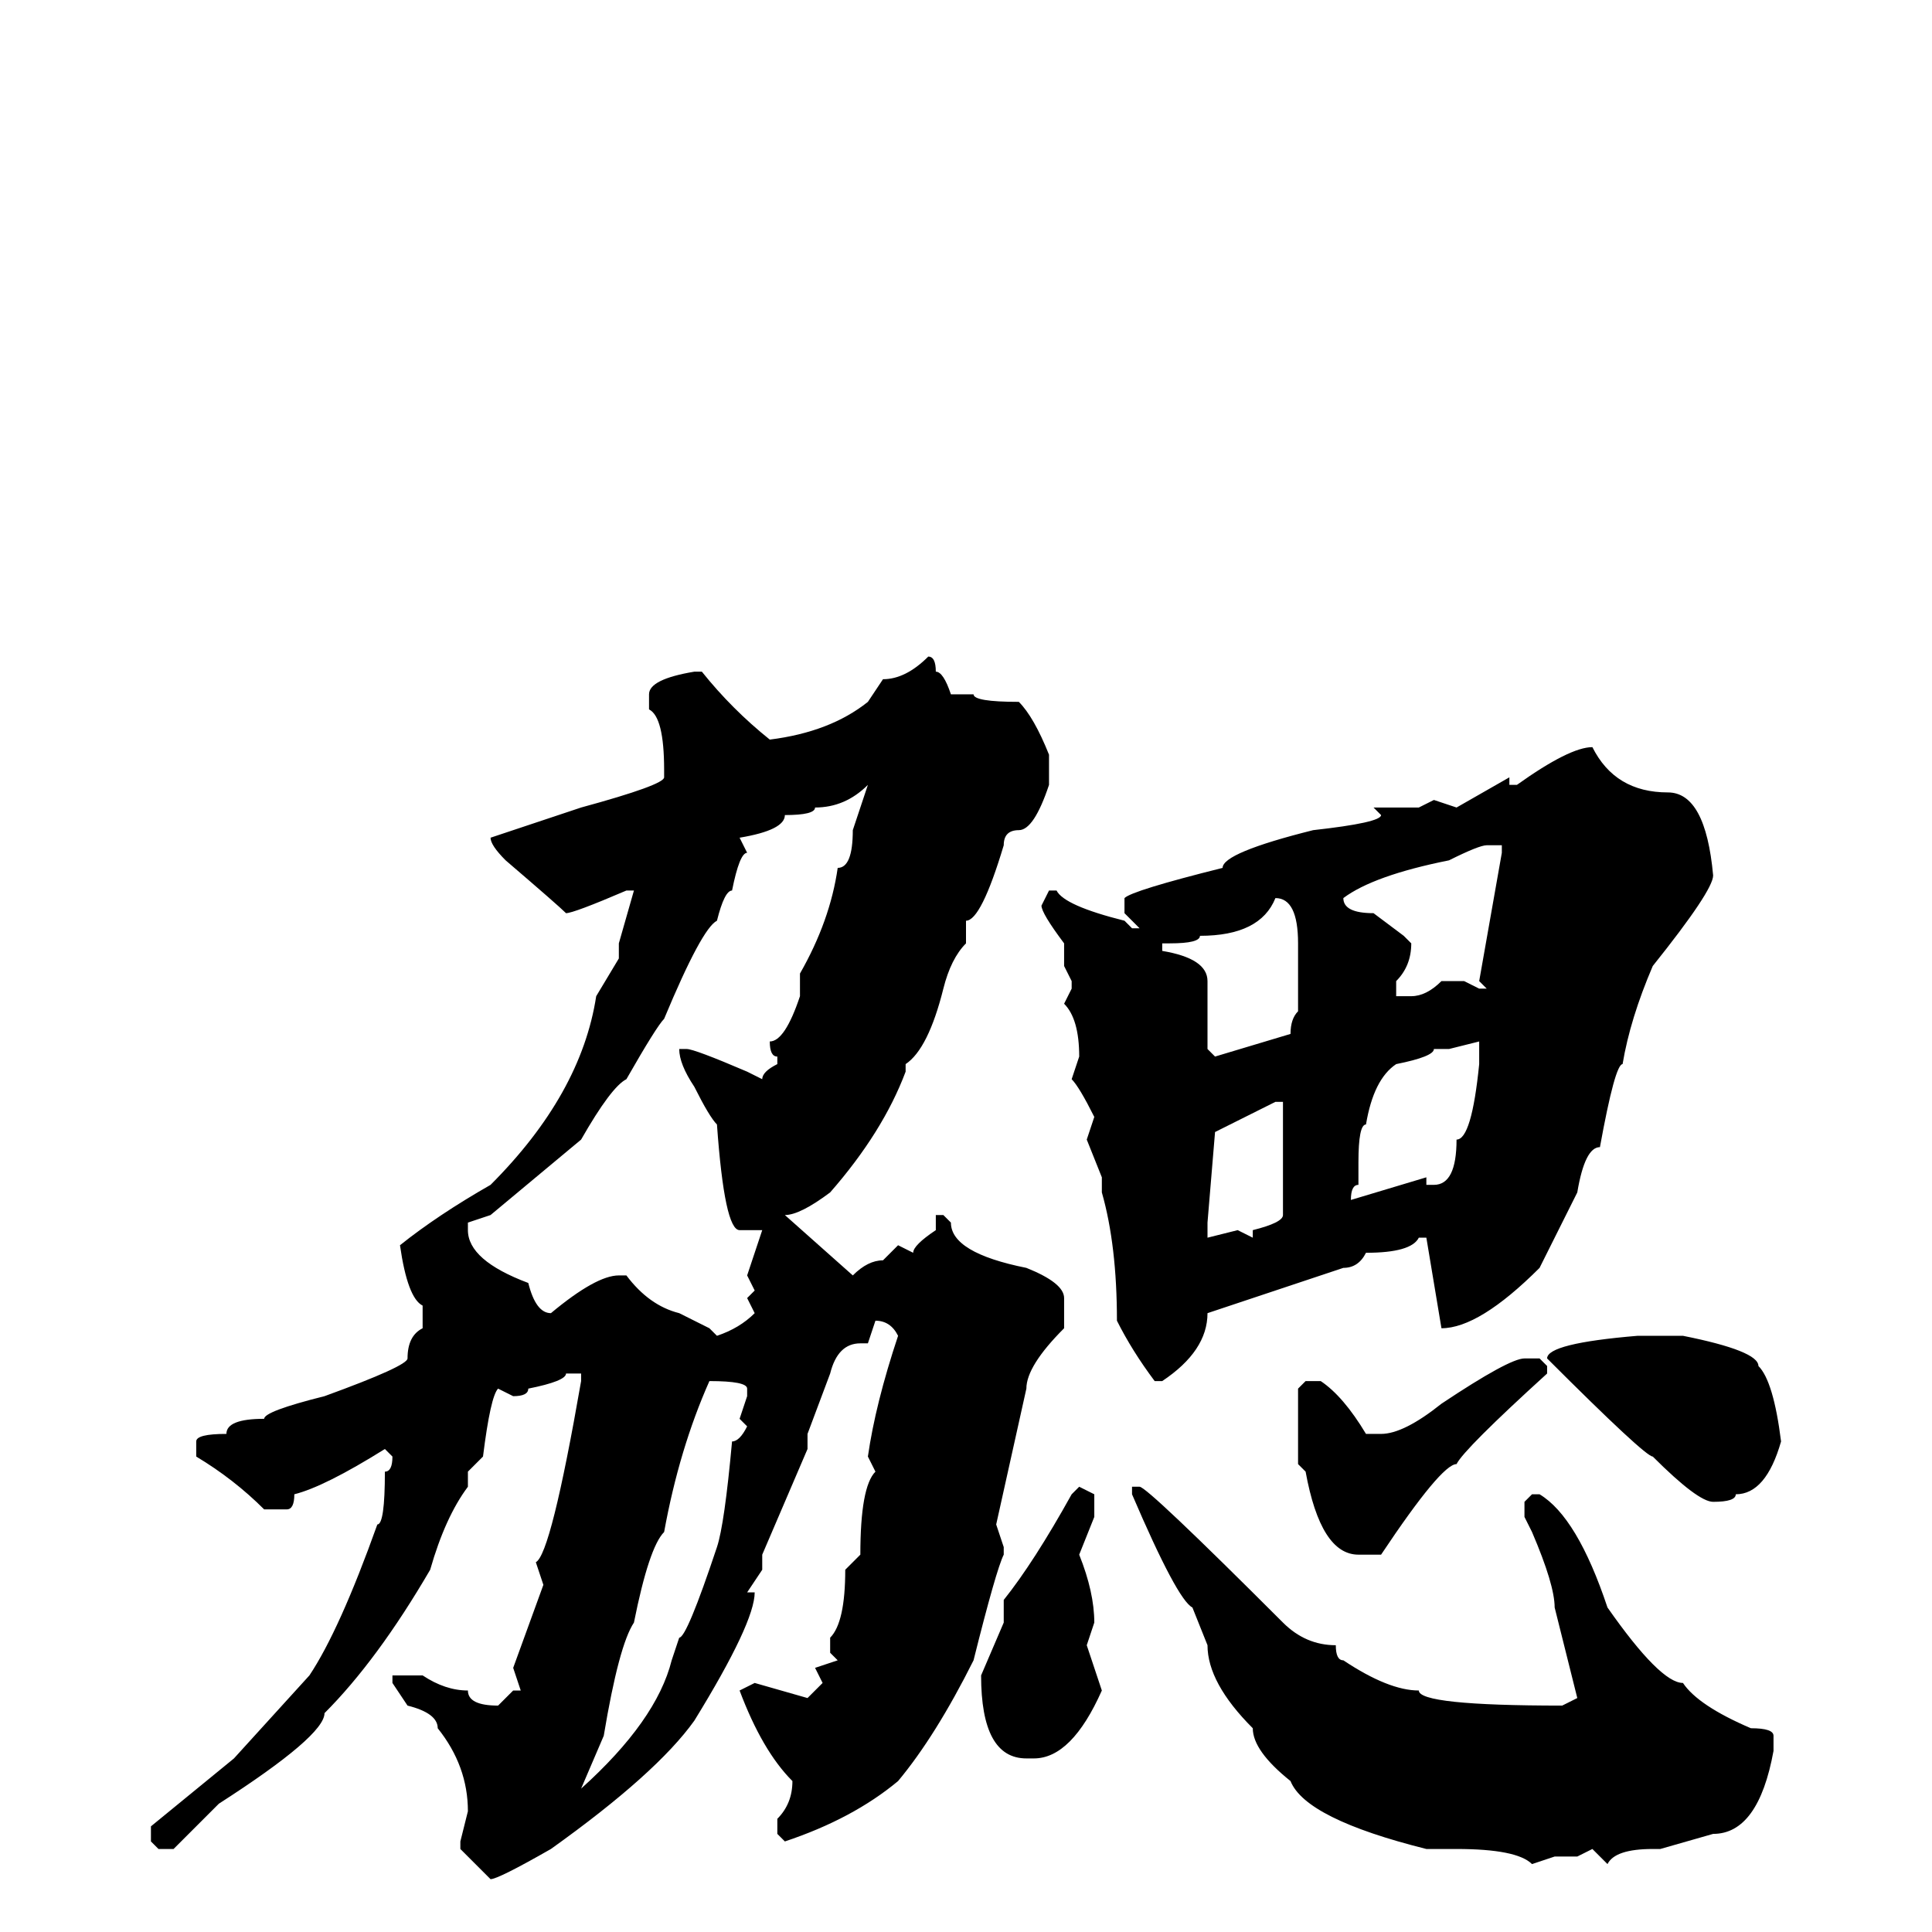 <svg xmlns="http://www.w3.org/2000/svg" viewBox="0 -256 256 256">
	<path fill="#000000" d="M123 -169Q124 -169 124 -167Q125 -167 126 -164H127H129Q129 -163 135 -163Q137 -161 139 -156V-152Q137 -146 135 -146Q133 -146 133 -144Q130 -134 128 -134V-132V-131Q126 -129 125 -125Q123 -117 120 -115V-114Q117 -106 110 -98Q106 -95 104 -95L113 -87Q115 -89 117 -89L119 -91L121 -90Q121 -91 124 -93V-95H125L126 -94Q126 -90 136 -88Q141 -86 141 -84V-80Q136 -75 136 -72L134 -63L132 -54L133 -51V-50Q132 -48 129 -36Q124 -26 119 -20Q113 -15 104 -12L103 -13V-15Q105 -17 105 -20Q101 -24 98 -32L100 -33L107 -31L109 -33L108 -35L111 -36L110 -37V-39Q112 -41 112 -48L114 -50Q114 -59 116 -61L115 -63Q116 -70 119 -79Q118 -81 116 -81L115 -78H114Q111 -78 110 -74L107 -66V-64L101 -50V-48L99 -45H100Q100 -41 92 -28Q87 -21 73 -11Q66 -7 65 -7L61 -11V-12L62 -16Q62 -22 58 -27Q58 -29 54 -30L52 -33V-34H56Q59 -32 62 -32Q62 -30 66 -30L68 -32H69L68 -35L72 -46L71 -49Q73 -50 77 -73V-74H75Q75 -73 70 -72Q70 -71 68 -71L66 -72Q65 -71 64 -63L62 -61V-59Q59 -55 57 -48Q50 -36 43 -29Q43 -26 29 -17L23 -11H21L20 -12V-14L31 -23L41 -34Q45 -40 50 -54Q51 -54 51 -61Q52 -61 52 -63L51 -64Q43 -59 39 -58Q39 -56 38 -56H35Q31 -60 26 -63V-65Q26 -66 30 -66Q30 -68 35 -68Q35 -69 43 -71Q54 -75 54 -76Q54 -79 56 -80V-83Q54 -84 53 -91Q58 -95 65 -99Q77 -111 79 -124L82 -129V-131L84 -138H83Q76 -135 75 -135Q74 -136 67 -142Q65 -144 65 -145L77 -149Q88 -152 88 -153V-154Q88 -161 86 -162V-164Q86 -166 92 -167H93Q97 -162 102 -158Q110 -159 115 -163L117 -166Q120 -166 123 -169ZM211 -157Q214 -151 221 -151Q226 -151 227 -140Q227 -138 219 -128Q216 -121 215 -115Q214 -115 212 -104Q210 -104 209 -98L204 -88Q196 -80 191 -80L189 -92H188Q187 -90 181 -90Q180 -88 178 -88L160 -82Q160 -77 154 -73H153Q150 -77 148 -81Q148 -91 146 -98V-99V-100L144 -105L145 -108Q143 -112 142 -113L143 -116Q143 -121 141 -123L142 -125V-126L141 -128V-131Q138 -135 138 -136L139 -138H140Q141 -136 149 -134L150 -133H151L149 -135V-137Q150 -138 162 -141Q162 -143 174 -146Q183 -147 183 -148L182 -149H183H184H185H187H188L190 -150L193 -149L200 -153V-152H201Q208 -157 211 -157ZM115 -152Q112 -149 108 -149Q108 -148 104 -148Q104 -146 98 -145L99 -143Q98 -143 97 -138Q96 -138 95 -134Q93 -133 88 -121Q87 -120 83 -113Q81 -112 77 -105L65 -95L62 -94V-93Q62 -89 70 -86Q71 -82 73 -82Q79 -87 82 -87H83Q86 -83 90 -82L94 -80L95 -79Q98 -80 100 -82L99 -84L100 -85L99 -87L101 -93H98Q96 -93 95 -107Q94 -108 92 -112Q90 -115 90 -117H91Q92 -117 99 -114L101 -113Q101 -114 103 -115V-116Q102 -116 102 -118Q104 -118 106 -124V-127Q110 -134 111 -141Q113 -141 113 -146L115 -152ZM178 -137Q178 -135 182 -135L186 -132L187 -131Q187 -128 185 -126V-124H187Q189 -124 191 -126H194L196 -125H197L196 -126L199 -143V-144H197Q196 -144 192 -142Q182 -140 178 -137ZM169 -137Q167 -132 159 -132Q159 -131 155 -131H154V-130Q160 -129 160 -126V-124V-120V-119V-117L161 -116L171 -119Q171 -121 172 -122V-129V-131Q172 -137 169 -137ZM192 -117H190Q190 -116 185 -115Q182 -113 181 -107Q180 -107 180 -102V-99Q179 -99 179 -97L189 -100V-99H190Q193 -99 193 -105Q195 -105 196 -115V-117V-118ZM160 -94V-92L164 -93L166 -92V-93Q170 -94 170 -95V-109V-110H169L161 -106ZM217 -79H218H221H223Q233 -77 233 -75Q235 -73 236 -65Q234 -58 230 -58Q230 -57 227 -57Q225 -57 219 -63Q218 -63 205 -76Q205 -78 217 -79ZM202 -76H204L205 -75V-74Q194 -64 193 -62Q191 -62 183 -50H180Q175 -50 173 -61L172 -62V-72L173 -73H175Q178 -71 181 -66H183Q186 -66 191 -70Q200 -76 202 -76ZM94 -73Q90 -64 88 -53Q86 -51 84 -41Q82 -38 80 -26L77 -19Q87 -28 89 -36L90 -39Q91 -39 95 -51Q96 -54 97 -65Q98 -65 99 -67L98 -68L99 -71V-72Q99 -73 94 -73ZM151 -59Q152 -59 170 -41Q173 -38 177 -38Q177 -36 178 -36Q184 -32 188 -32Q188 -30 207 -30L209 -31L206 -43Q206 -46 203 -53L202 -55V-57L203 -58H204Q209 -55 213 -43Q220 -33 223 -33Q225 -30 232 -27Q235 -27 235 -26V-24Q233 -13 227 -13L220 -11H219Q214 -11 213 -9L211 -11L209 -10H207H206L203 -9Q201 -11 193 -11H192H190H189Q173 -15 171 -20Q166 -24 166 -27Q160 -33 160 -38L158 -43Q156 -44 150 -58V-59ZM143 -59L145 -58V-55L143 -50Q145 -45 145 -41L144 -38L146 -32Q142 -23 137 -23H136Q130 -23 130 -34L133 -41V-43V-44Q137 -49 142 -58Z"/>
</svg>